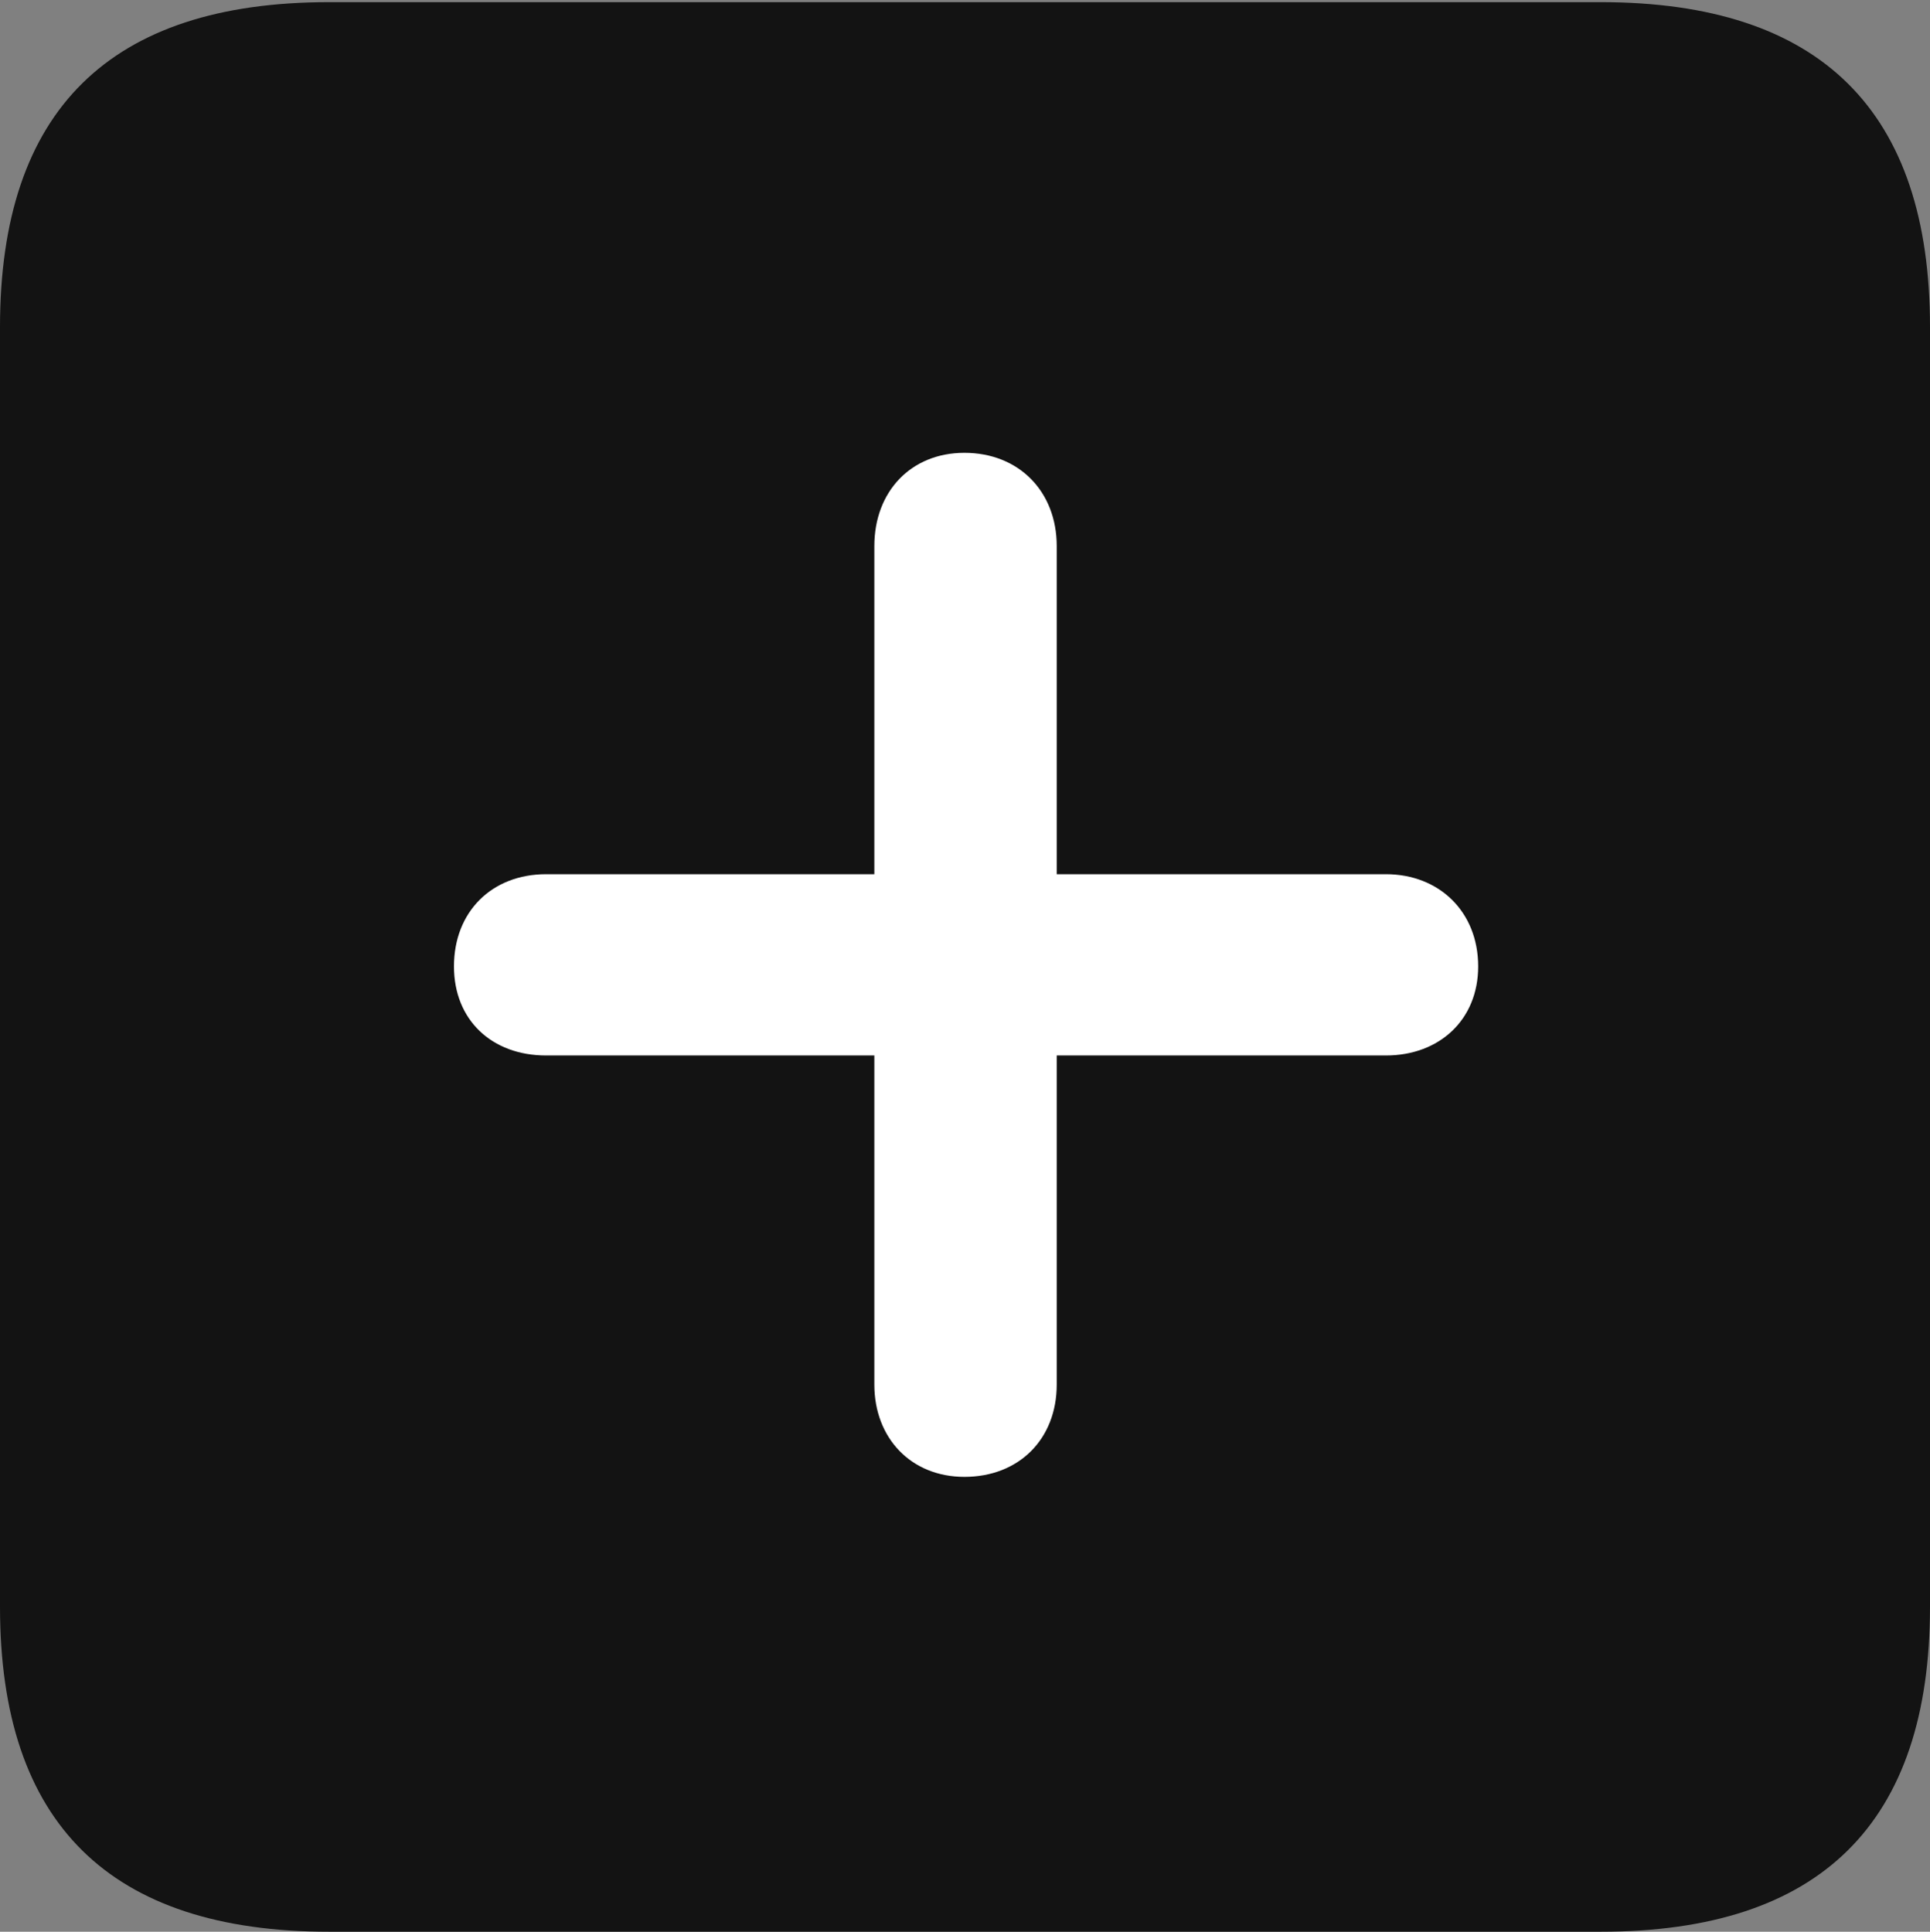 <?xml version="1.0" encoding="UTF-8"?>
<!--Generator: Apple Native CoreSVG 175.5-->
<!DOCTYPE svg
PUBLIC "-//W3C//DTD SVG 1.1//EN"
       "http://www.w3.org/Graphics/SVG/1.1/DTD/svg11.dtd">
<svg version="1.1" xmlns="http://www.w3.org/2000/svg" xmlns:xlink="http://www.w3.org/1999/xlink" width="17.979" height="17.998">
 <rect width="100%" height="100%" fill="#808080" stroke="none"/>
 <g>
  <rect height="17.998" opacity="0" width="17.979" x="0" y="0"/>
  <path d="M3.066 17.998L14.912 17.998C16.963 17.998 17.979 16.982 17.979 14.971L17.979 3.047C17.979 1.035 16.963 0.02 14.912 0.02L3.066 0.02C1.025 0.02 0 1.025 0 3.047L0 14.971C0 16.992 1.025 17.998 3.066 17.998Z" fill="#000000" fill-opacity="0.85"/>
  <path d="M4.229 9.004C4.229 8.496 4.58 8.145 5.088 8.145L8.145 8.145L8.145 5.088C8.145 4.58 8.486 4.219 8.984 4.219C9.492 4.219 9.844 4.58 9.844 5.088L9.844 8.145L12.91 8.145C13.408 8.145 13.77 8.496 13.77 9.004C13.77 9.502 13.408 9.834 12.91 9.834L9.844 9.834L9.844 12.9C9.844 13.408 9.492 13.76 8.984 13.76C8.486 13.76 8.145 13.398 8.145 12.9L8.145 9.834L5.088 9.834C4.58 9.834 4.229 9.502 4.229 9.004Z" fill="#ffffff"/>
 </g>
</svg>
